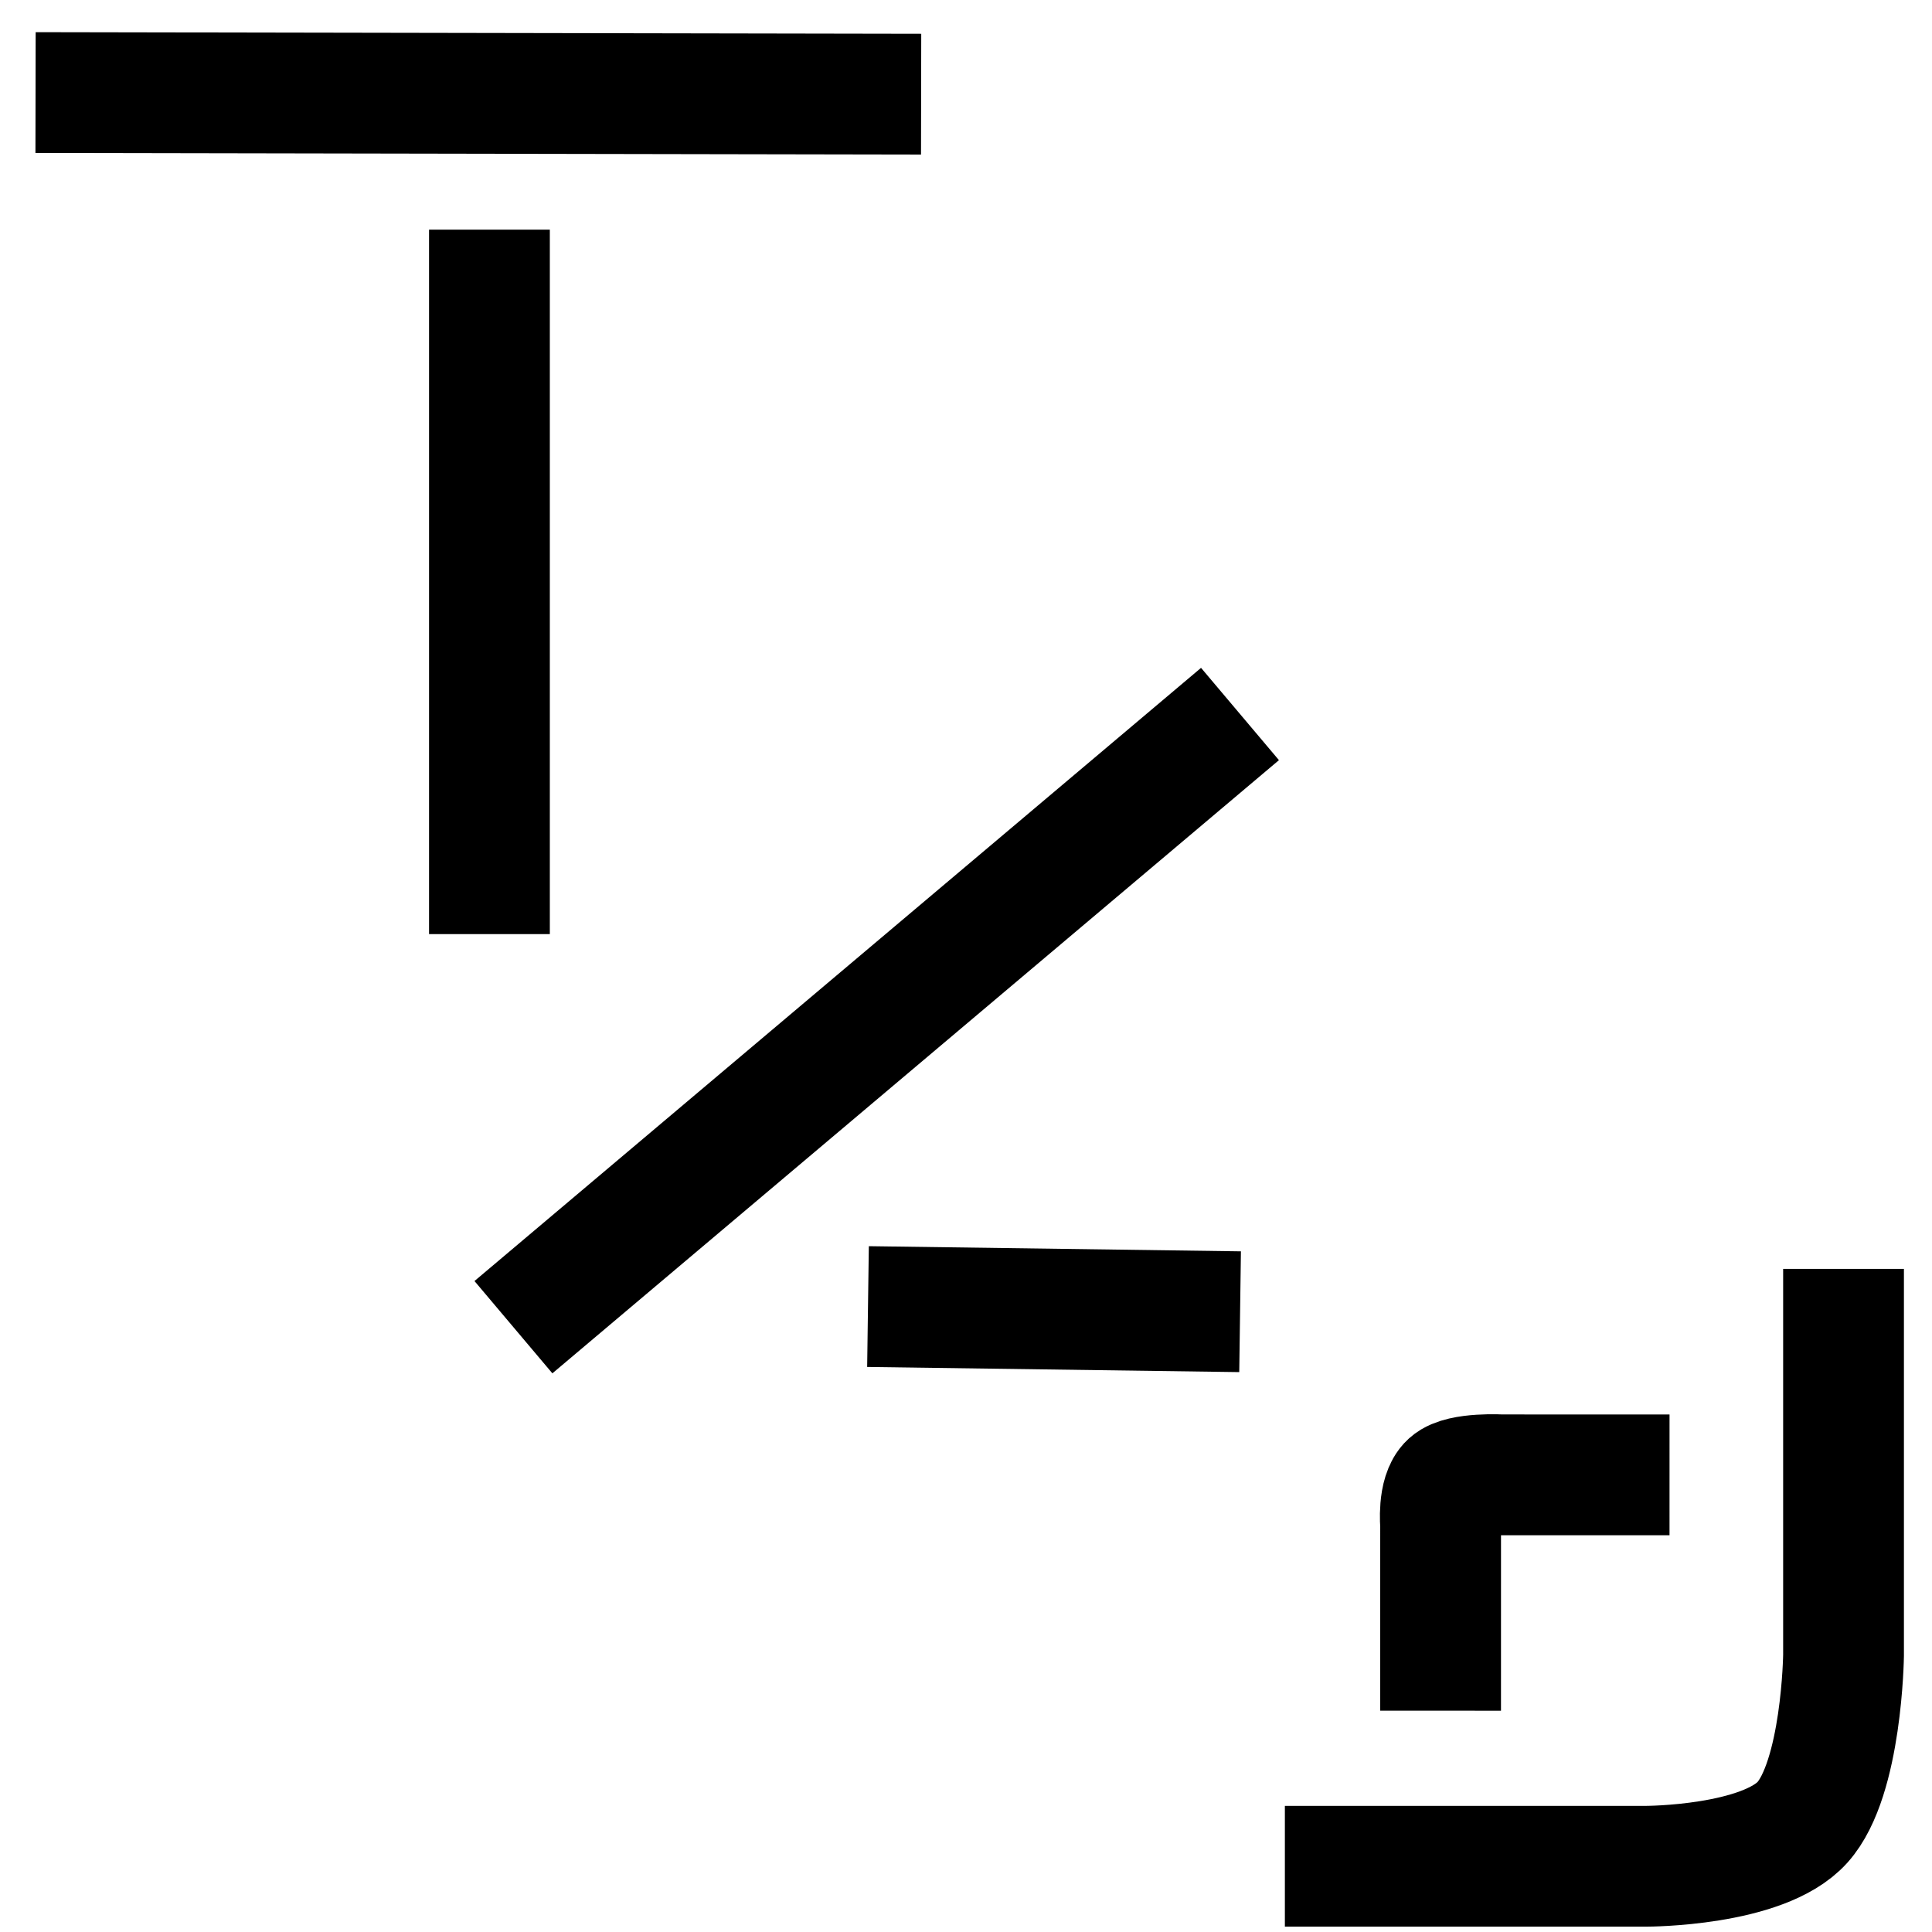 <?xml version="1.0" encoding="UTF-8" standalone="no"?>
<svg
   xmlns:dc="http://purl.org/dc/elements/1.1/"
   xmlns:cc="http://creativecommons.org/ns#"
   xmlns:rdf="http://www.w3.org/1999/02/22-rdf-syntax-ns#"
   xmlns:svg="http://www.w3.org/2000/svg"
   xmlns="http://www.w3.org/2000/svg"
   xmlns:sodipodi="http://sodipodi.sourceforge.net/DTD/sodipodi-0.dtd"
   xmlns:inkscape="http://www.inkscape.org/namespaces/inkscape"
   width="8mm"
   height="8mm"
   viewBox="0 0 8 8"
   version="1.1"
   id="svg8"
   sodipodi:docname="ul-li6.svg"
   inkscape:version="0.92.5 (2060ec1f9f, 2020-04-08)">
  <sodipodi:namedview
     pagecolor="#ffffff"
     bordercolor="#666666"
     borderopacity="1"
     objecttolerance="10"
     gridtolerance="10"
     guidetolerance="10"
     inkscape:pageopacity="0"
     inkscape:pageshadow="2"
     inkscape:window-width="1294"
     inkscape:window-height="704"
     id="namedview872"
     showgrid="false"
     inkscape:zoom="5.77"
     inkscape:cx="-12.402198"
     inkscape:cy="3.2033689"
     inkscape:window-x="72"
     inkscape:window-y="27"
     inkscape:window-maximized="1"
     inkscape:current-layer="layer1" />
  <defs
     id="defs2" />
  <g
     id="layer1"
     transform="matrix(0.388,0,0,0.388,-0.008,-107.296)"
     style="stroke-width:0.773;stroke-miterlimit:4;stroke-dasharray:none">
    <path
       style="fill:none;stroke:#000000;stroke-width:1.289;stroke-linecap:butt;stroke-linejoin:miter;stroke-miterlimit:4;stroke-dasharray:none;stroke-opacity:1"
       d="m 0.4,277.524 9.451,0.017"
       id="path10"
       inkscape:connector-curvature="0"
       sodipodi:nodetypes="cc" />
    <path
       style="fill:none;stroke:#000000;stroke-width:1.289;stroke-linecap:butt;stroke-linejoin:miter;stroke-miterlimit:4;stroke-dasharray:none;stroke-opacity:1"
       d="m 5.244,278.987 v 7.518"
       id="path4539"
       inkscape:connector-curvature="0" />
    <path
       style="fill:none;stroke:#000000;stroke-width:1.289;stroke-linecap:butt;stroke-linejoin:miter;stroke-miterlimit:4;stroke-dasharray:none;stroke-opacity:1"
       d="m 5.5,290.7 7.754,-6.544"
       id="path4655"
       inkscape:connector-curvature="0" />
    <path
       style="fill:none;stroke:#000000;stroke-width:1.289;stroke-linecap:butt;stroke-linejoin:miter;stroke-miterlimit:4;stroke-dasharray:none;stroke-opacity:1"
       d="m 9.284,290.48 3.971,0.055"
       id="path4659"
       inkscape:connector-curvature="0"
       sodipodi:nodetypes="cc" />
    <path
       style="fill:none;stroke:#000000;stroke-width:1.289;stroke-linecap:butt;stroke-linejoin:miter;stroke-miterlimit:4;stroke-dasharray:none;stroke-opacity:1"
       d="M 13.733,296.453 H 17.591 c 0,0 1.245,-9e-5 1.666,-0.469 0.421,-0.469 0.438,-1.781 0.438,-1.781 v -4.125"
       id="path4661"
       inkscape:connector-curvature="0" />
    <path
       style="fill:none;stroke:#000000;stroke-width:1.289;stroke-linecap:butt;stroke-linejoin:miter;stroke-miterlimit:4;stroke-dasharray:none;stroke-opacity:1"
       d="m 17.838,292.276 -1.787,-2e-4 c 0,0 -0.435,-0.025 -0.561,0.089 -0.126,0.114 -0.095,0.442 -0.095,0.442 l -1.81e-4,1.986"
       id="path4665"
       inkscape:connector-curvature="0"
       sodipodi:nodetypes="ccccc" />
  </g>
</svg>
